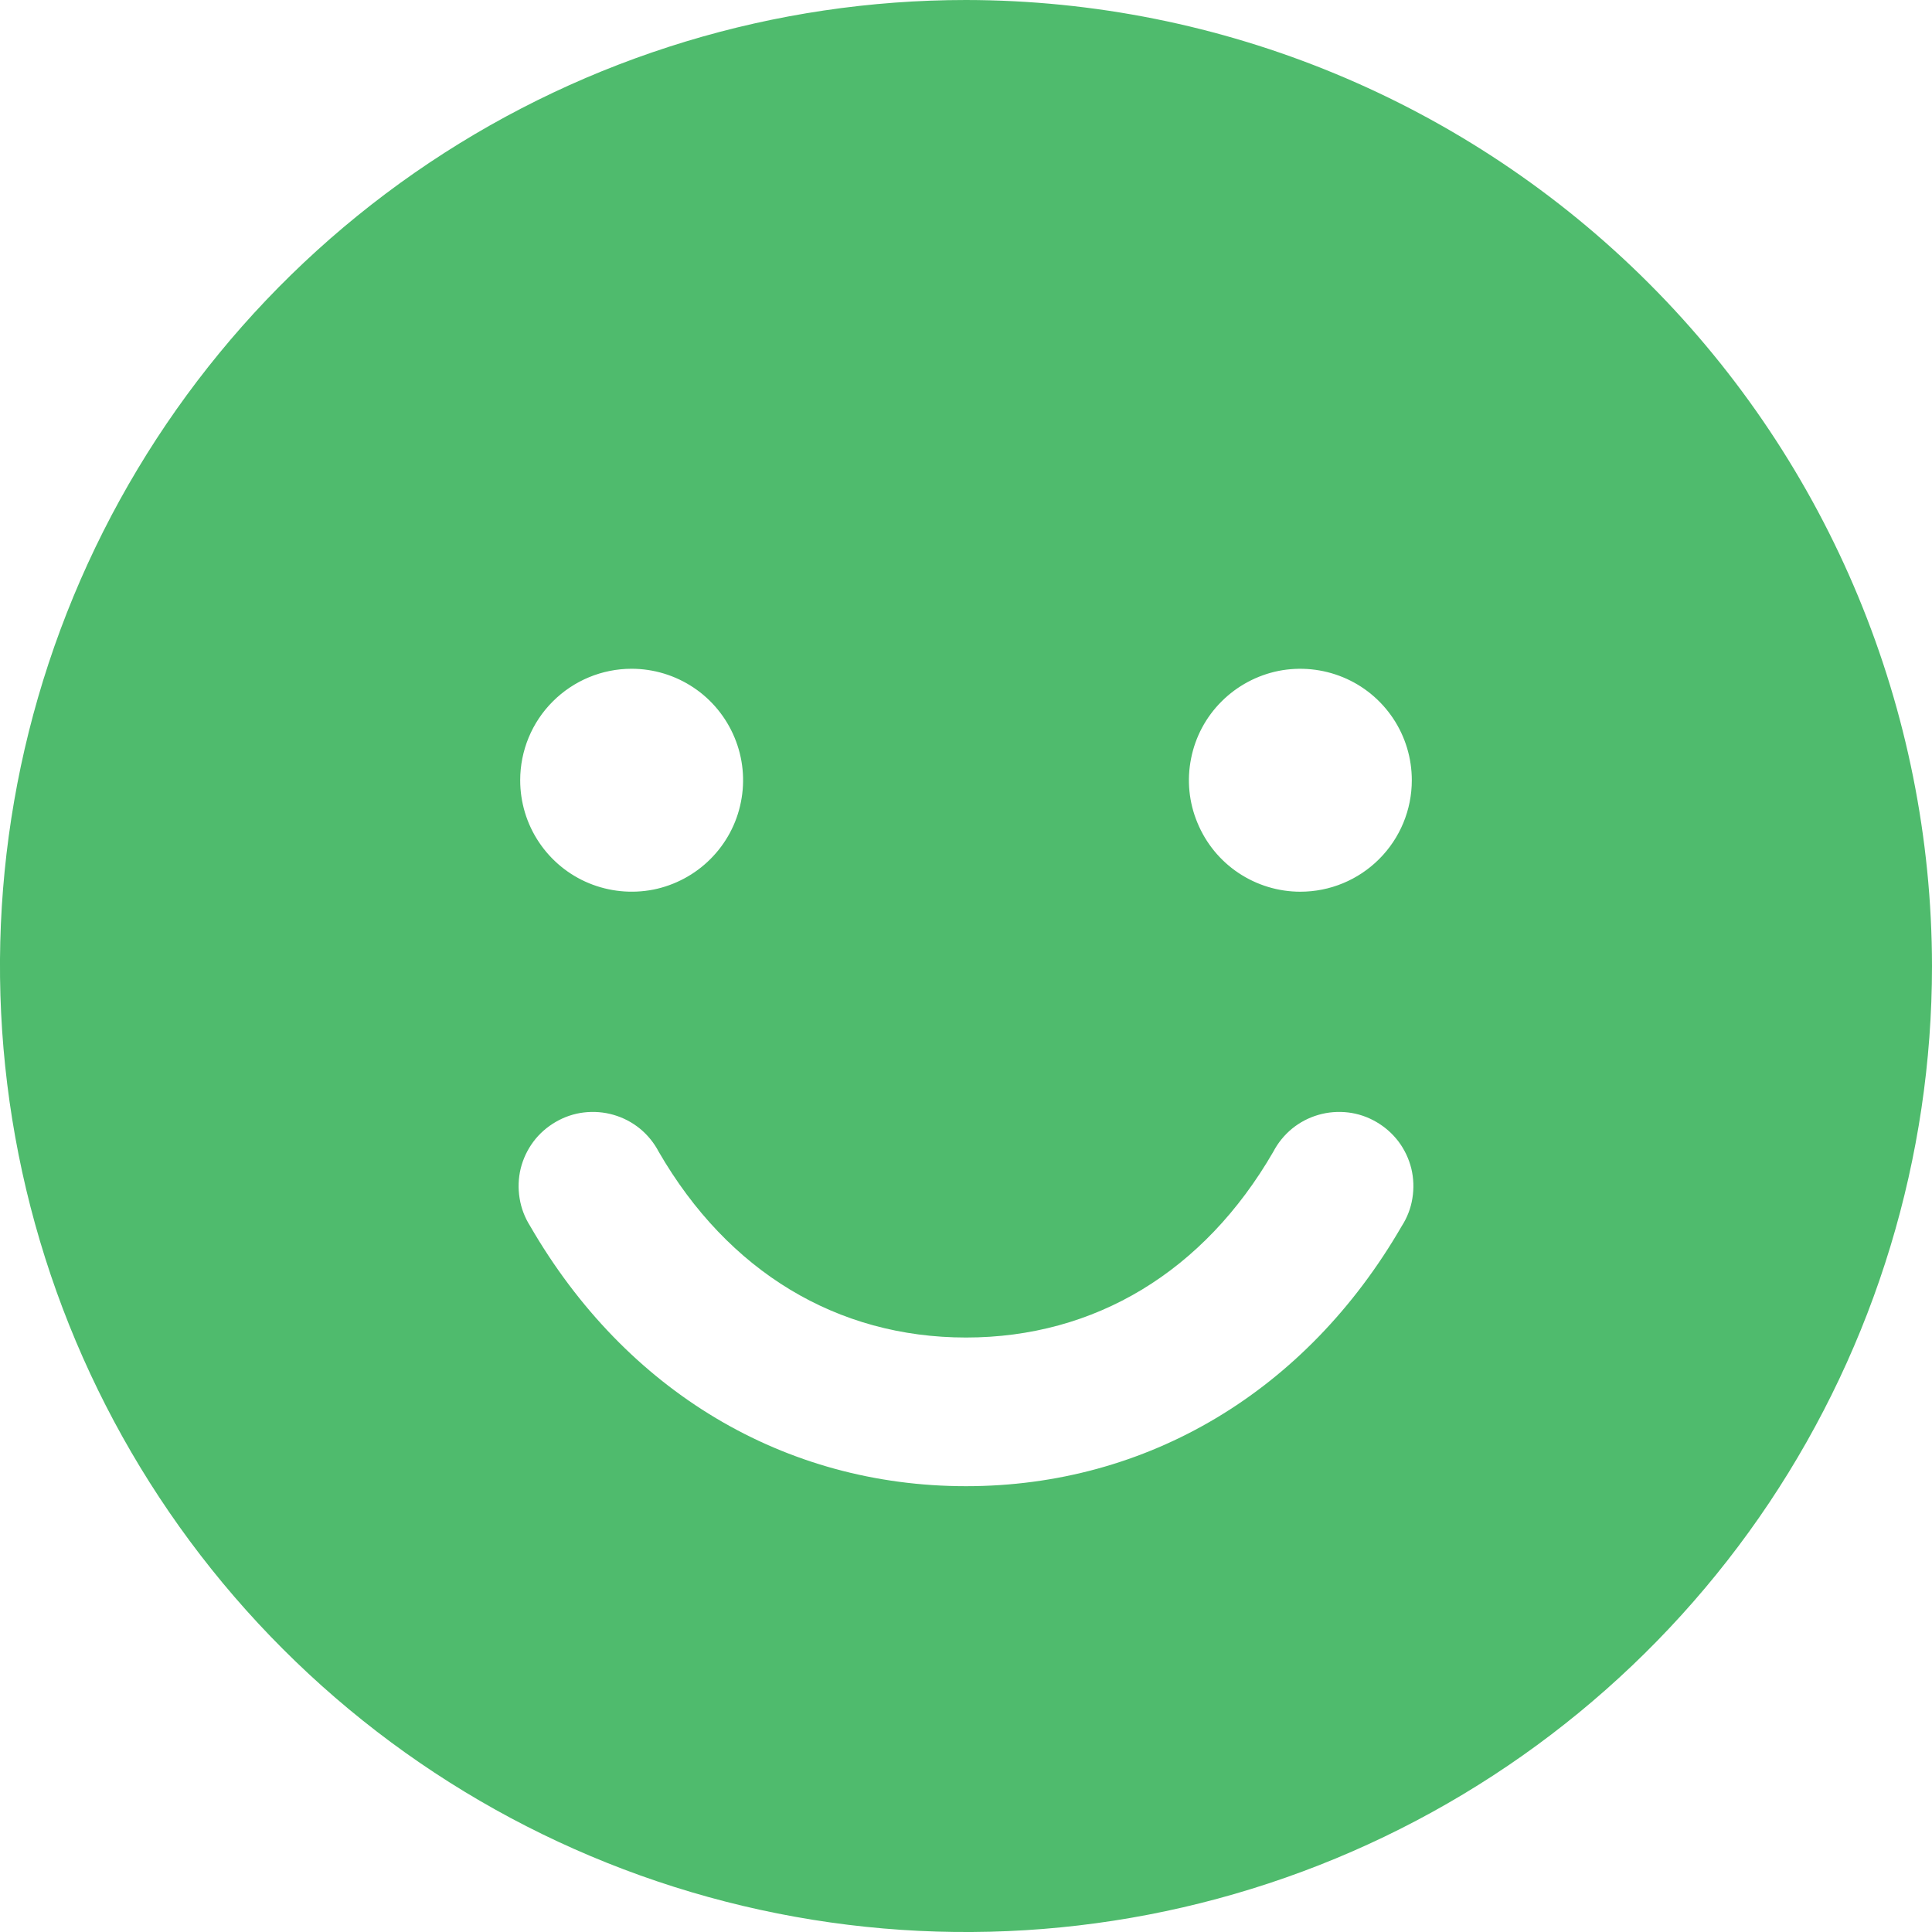 <svg width="20" height="20" viewBox="0 0 20 20" fill="none" xmlns="http://www.w3.org/2000/svg">
<path d="M10 0C8.022 0 6.089 0.586 4.444 1.685C2.8 2.784 1.518 4.346 0.761 6.173C0.004 8 -0.194 10.011 0.192 11.951C0.578 13.891 1.53 15.672 2.929 17.071C4.327 18.47 6.109 19.422 8.049 19.808C9.989 20.194 12 19.996 13.827 19.239C15.654 18.482 17.216 17.2 18.315 15.556C19.413 13.911 20 11.978 20 10C19.997 7.349 18.943 4.807 17.068 2.932C15.193 1.057 12.651 0.003 10 0ZM6.538 6.923C6.767 6.923 6.99 6.991 7.18 7.118C7.369 7.244 7.517 7.425 7.604 7.635C7.692 7.846 7.715 8.078 7.67 8.302C7.626 8.526 7.516 8.731 7.354 8.893C7.193 9.054 6.987 9.164 6.764 9.209C6.54 9.253 6.308 9.23 6.097 9.143C5.886 9.056 5.706 8.908 5.579 8.718C5.452 8.528 5.385 8.305 5.385 8.077C5.385 7.771 5.506 7.477 5.723 7.261C5.939 7.045 6.232 6.923 6.538 6.923ZM14.511 12.692C13.522 14.403 11.878 15.385 10 15.385C8.122 15.385 6.478 14.404 5.488 12.692C5.433 12.605 5.395 12.507 5.379 12.405C5.362 12.302 5.366 12.197 5.39 12.097C5.415 11.996 5.46 11.901 5.522 11.818C5.584 11.735 5.663 11.666 5.753 11.614C5.842 11.562 5.942 11.528 6.045 11.516C6.148 11.504 6.252 11.512 6.352 11.541C6.452 11.57 6.544 11.618 6.625 11.684C6.705 11.75 6.771 11.831 6.819 11.923C7.537 13.164 8.666 13.846 10 13.846C11.334 13.846 12.463 13.164 13.181 11.923C13.229 11.831 13.295 11.75 13.375 11.684C13.456 11.618 13.548 11.57 13.648 11.541C13.748 11.512 13.852 11.504 13.955 11.516C14.058 11.528 14.158 11.562 14.247 11.614C14.337 11.666 14.415 11.735 14.478 11.818C14.54 11.901 14.585 11.996 14.61 12.097C14.634 12.197 14.638 12.302 14.621 12.405C14.605 12.507 14.567 12.605 14.511 12.692ZM13.461 9.231C13.233 9.231 13.01 9.163 12.82 9.036C12.631 8.91 12.483 8.729 12.396 8.518C12.308 8.308 12.285 8.076 12.33 7.852C12.374 7.628 12.484 7.422 12.646 7.261C12.807 7.1 13.013 6.99 13.236 6.945C13.46 6.901 13.692 6.924 13.903 7.011C14.114 7.098 14.294 7.246 14.421 7.436C14.548 7.626 14.615 7.849 14.615 8.077C14.615 8.383 14.494 8.676 14.277 8.893C14.061 9.109 13.768 9.231 13.461 9.231Z" fill="#4FBB6D"/>
</svg>
